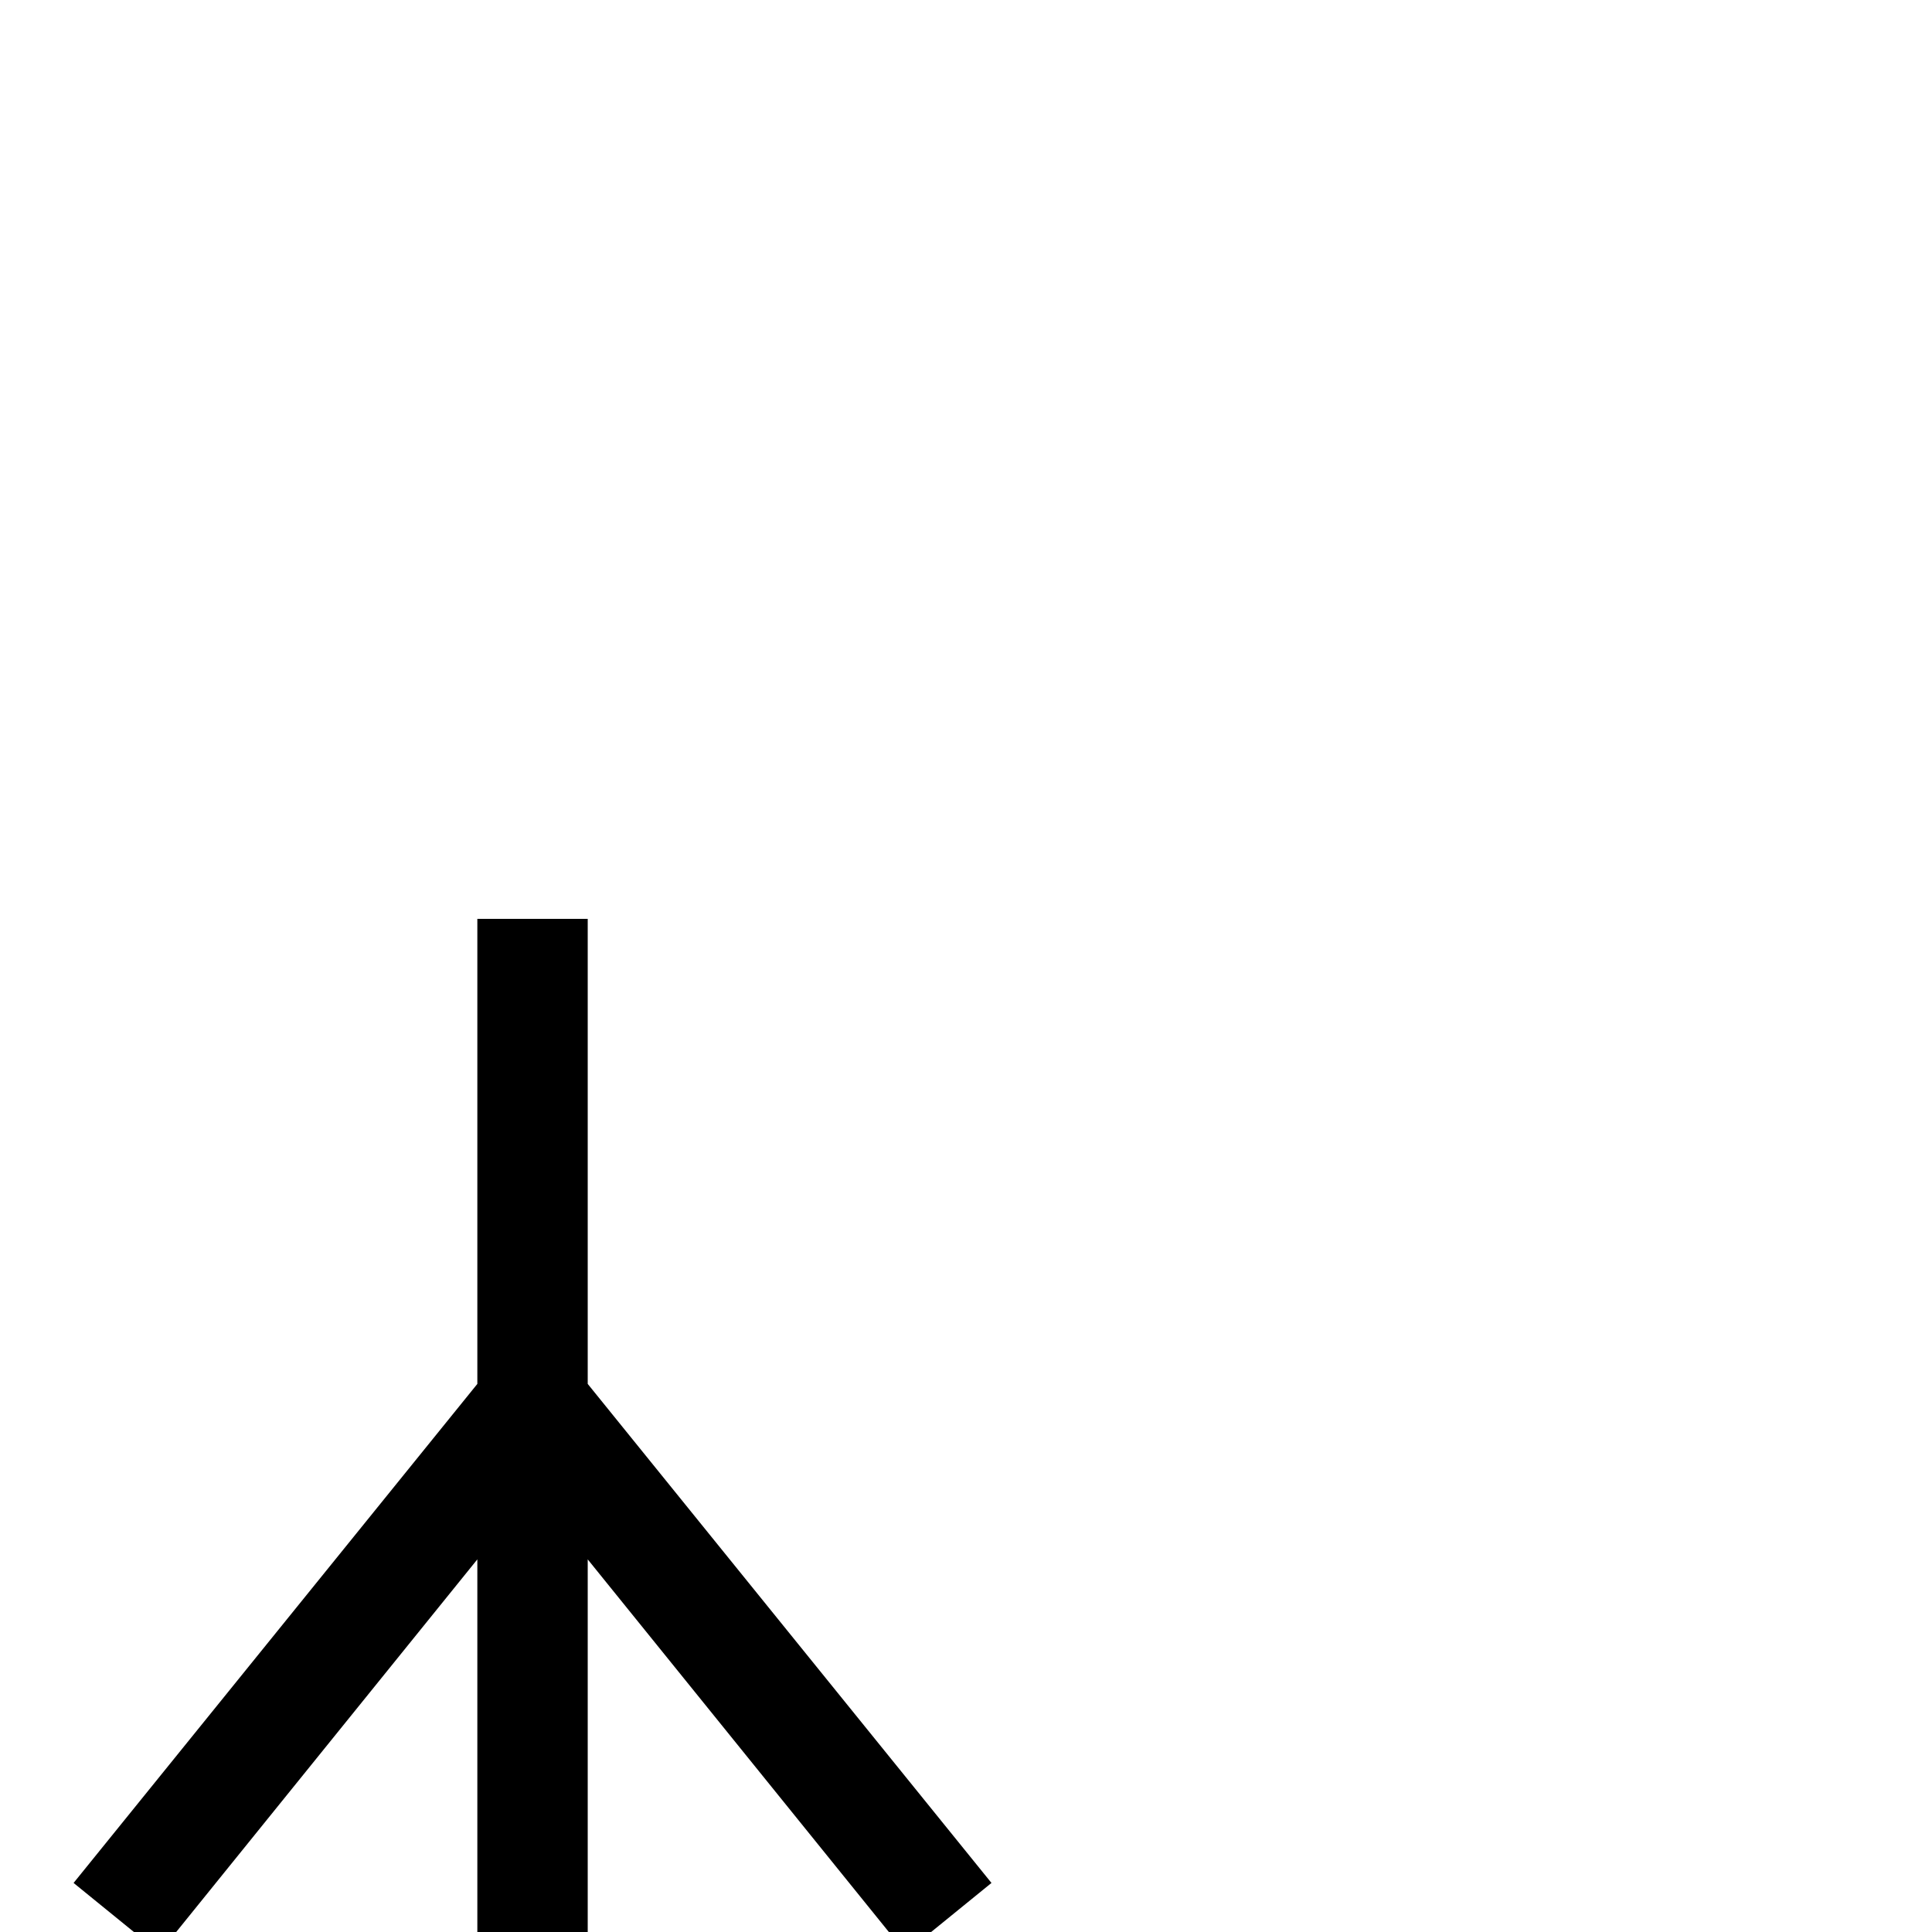 <?xml version="1.0" standalone="no"?>
<!DOCTYPE svg PUBLIC "-//W3C//DTD SVG 1.1//EN" "http://www.w3.org/Graphics/SVG/1.1/DTD/svg11.dtd" >
<svg viewBox="0 -442 2048 2048">
  <g transform="matrix(1 0 0 -1 0 1606)">
   <path fill="currentColor"
d="M1051 52l-91 -74l-337 417v-395h-117v395l-337 -417l-91 74l428 529v493h117v-493z" />
  </g>

</svg>
